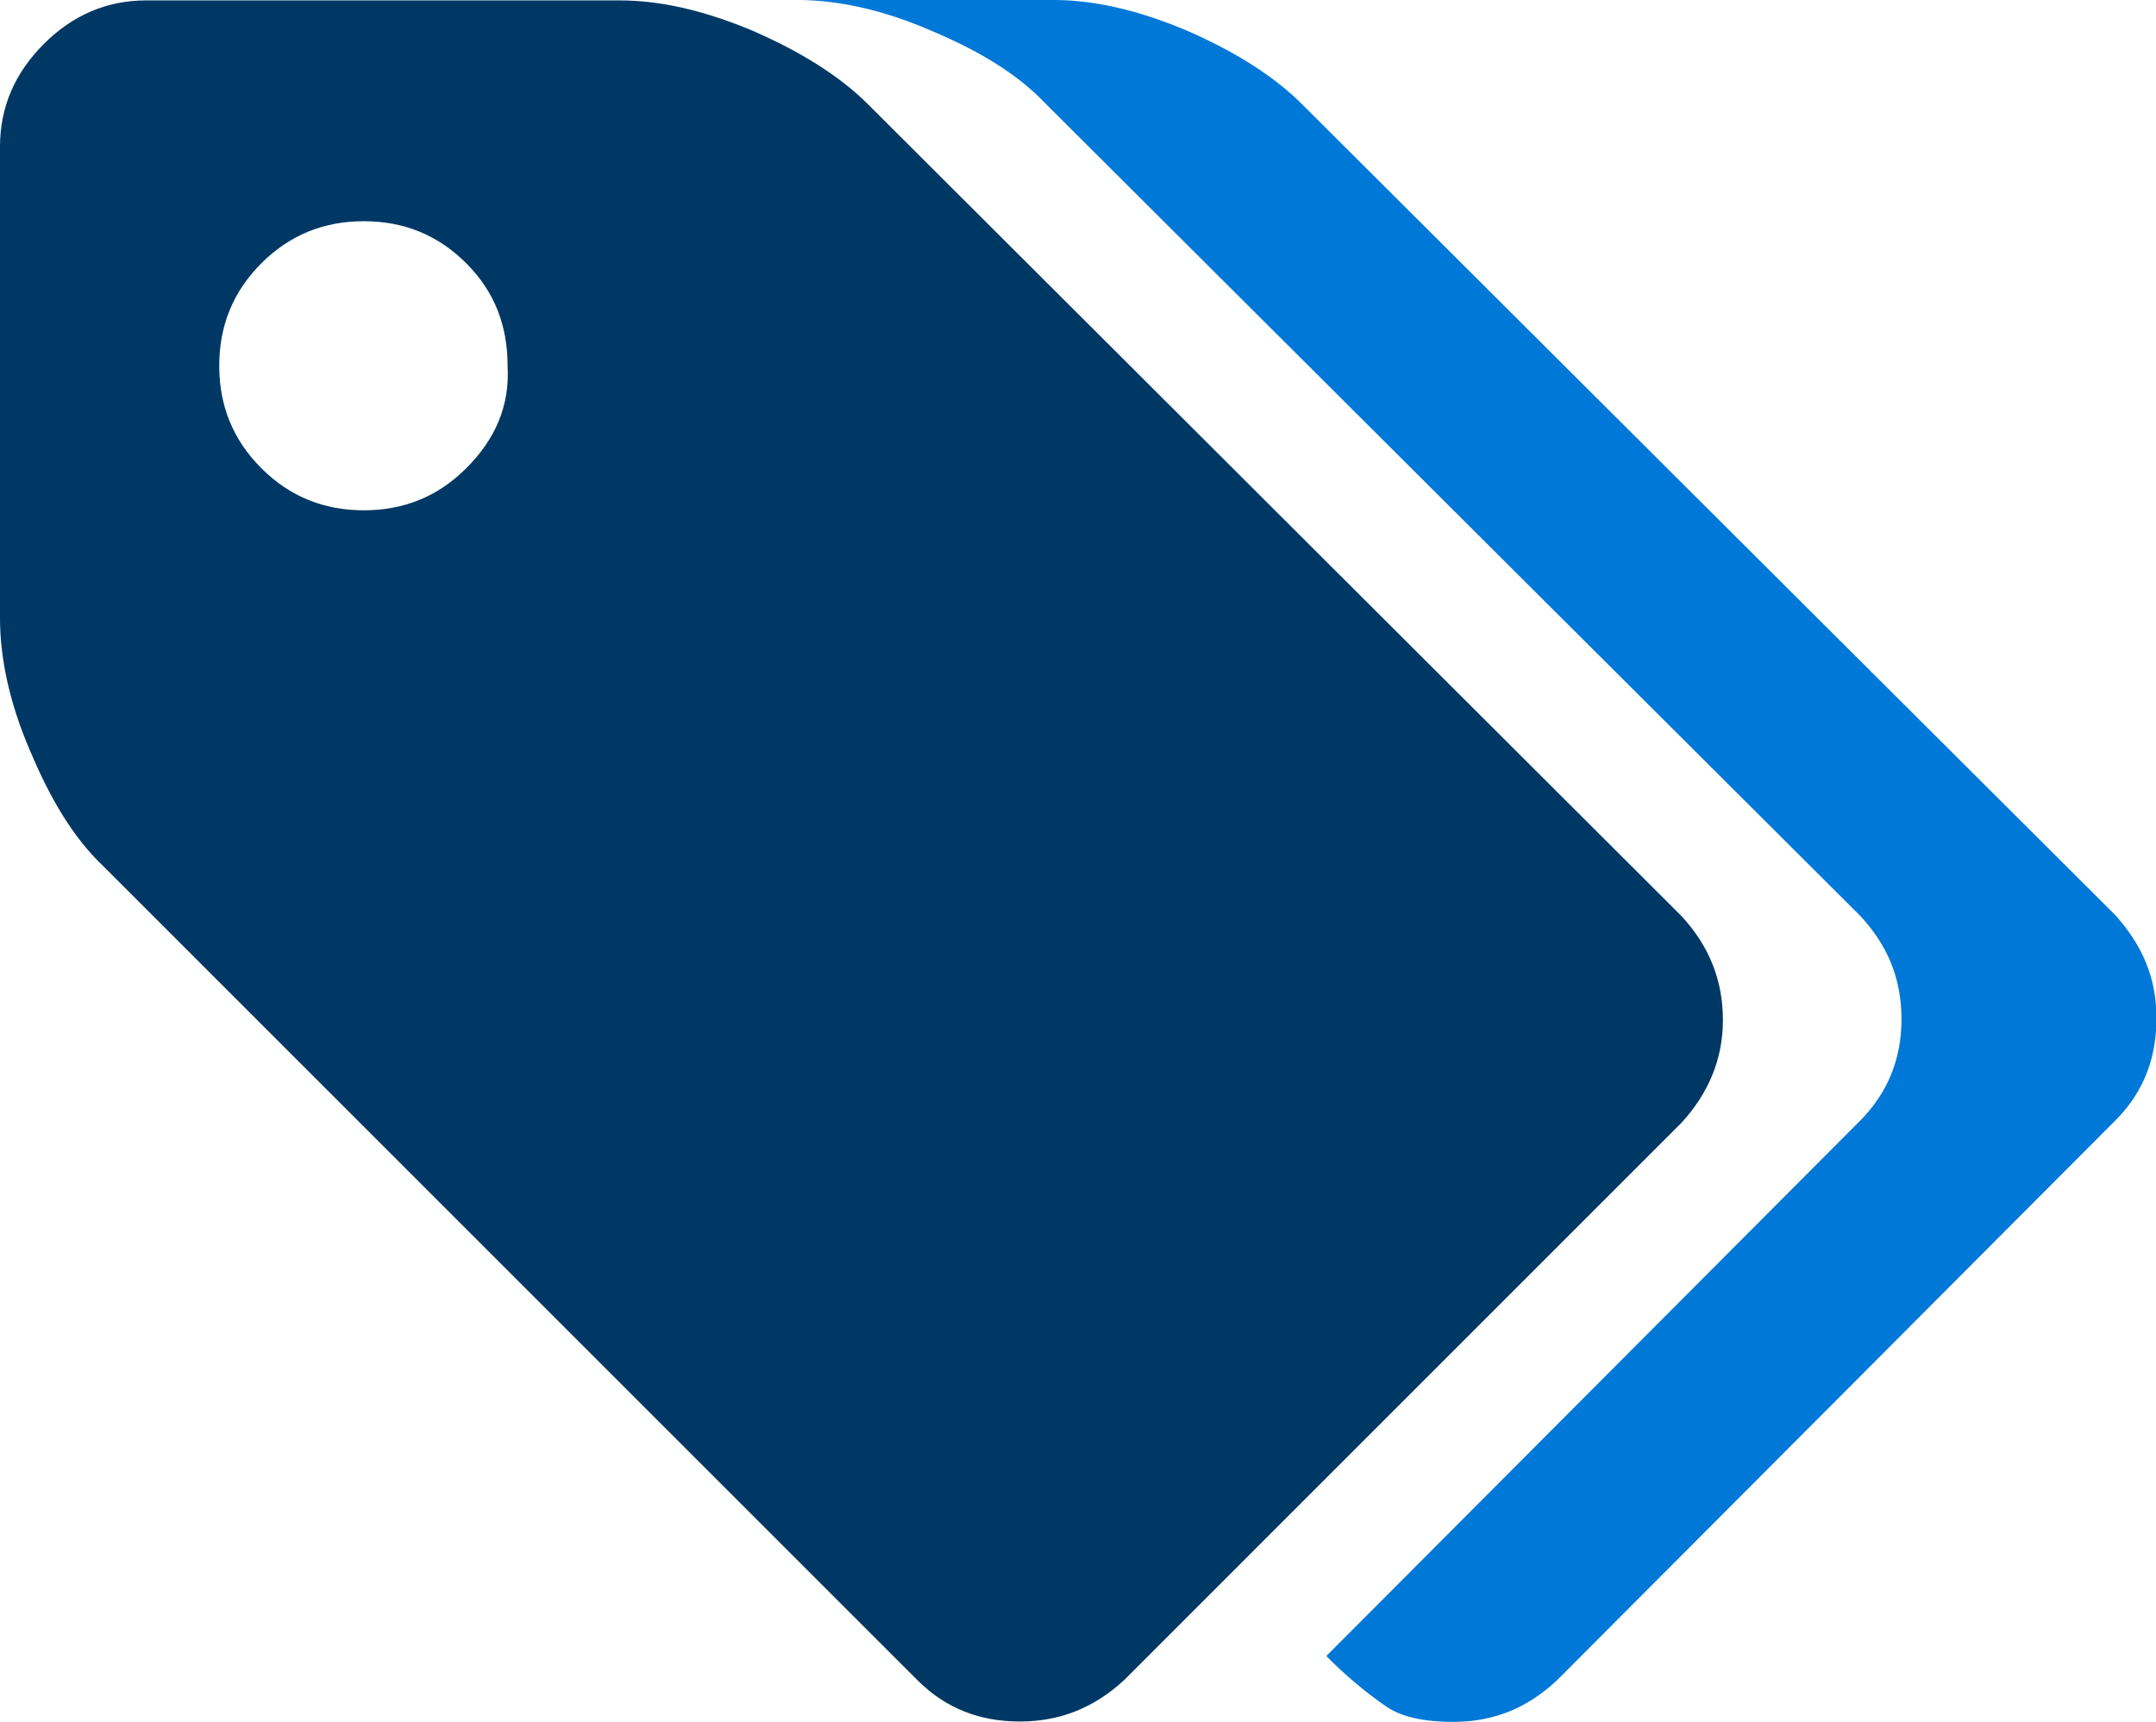 <?xml version="1.0" standalone="no"?><!DOCTYPE svg PUBLIC "-//W3C//DTD SVG 1.1//EN" "http://www.w3.org/Graphics/SVG/1.1/DTD/svg11.dtd"><svg t="1586962739519" class="icon" viewBox="0 0 1282 1024" version="1.1" xmlns="http://www.w3.org/2000/svg" p-id="6760" xmlns:xlink="http://www.w3.org/1999/xlink" width="250.391" height="200"><defs><style type="text/css"></style></defs><path d="M1024.476 606.703c0-23.611-8.024-43.917-24.563-61.87L516.25 62.123c-17.001-17.016-40.612-31.65-68.956-43.931-29.283-12.282-55.26-17.954-78.901-17.954H86.91c-23.611 0-43.917 8.932-60.932 25.978S0 63.538 0 87.148V367.708c0 23.626 5.672 50.616 17.954 78.901 12.282 29.283 25.978 51.956 43.931 68.956L545.548 999.213c17.001 17.001 37.307 24.563 60.917 24.563s43.931-8.039 61.885-24.563l331.563-331.577c15.587-17.001 24.563-37.307 24.563-60.932z m-747.222-328.258c-17.001 17.001-37.307 25.025-60.917 25.025s-43.931-8.024-60.932-25.025-25.04-37.322-25.04-60.932 8.039-43.931 25.04-60.932 37.307-25.025 60.932-25.025 43.917 8.024 60.917 25.025 24.563 37.322 24.563 60.932c1.414 24.087-7.548 43.931-24.563 60.932z" fill="#003865" p-id="6761"></path><path d="M1257.71 544.119L774.122 61.885c-17.016-17.001-40.627-31.65-68.971-43.931C675.868 5.672 649.891 0 626.25 0H474.12c23.611 0 50.541 5.672 78.901 17.954 29.283 12.282 51.956 25.978 68.956 43.931L1105.61 544.119c17.001 17.954 25.04 38.26 25.04 61.885s-8.039 43.917-25.04 60.932L788.682 984.803a244.146 244.146 0 0 0 35.892 30.235c9.93 6.61 23.626 8.932 39.689 8.932 23.611 0 43.917-8.024 61.87-25.025l331.577-332.486c17.001-17.001 24.549-37.322 24.549-60.932s-8.024-42.979-24.549-61.409z" fill="#0078D7" p-id="6762"></path></svg>